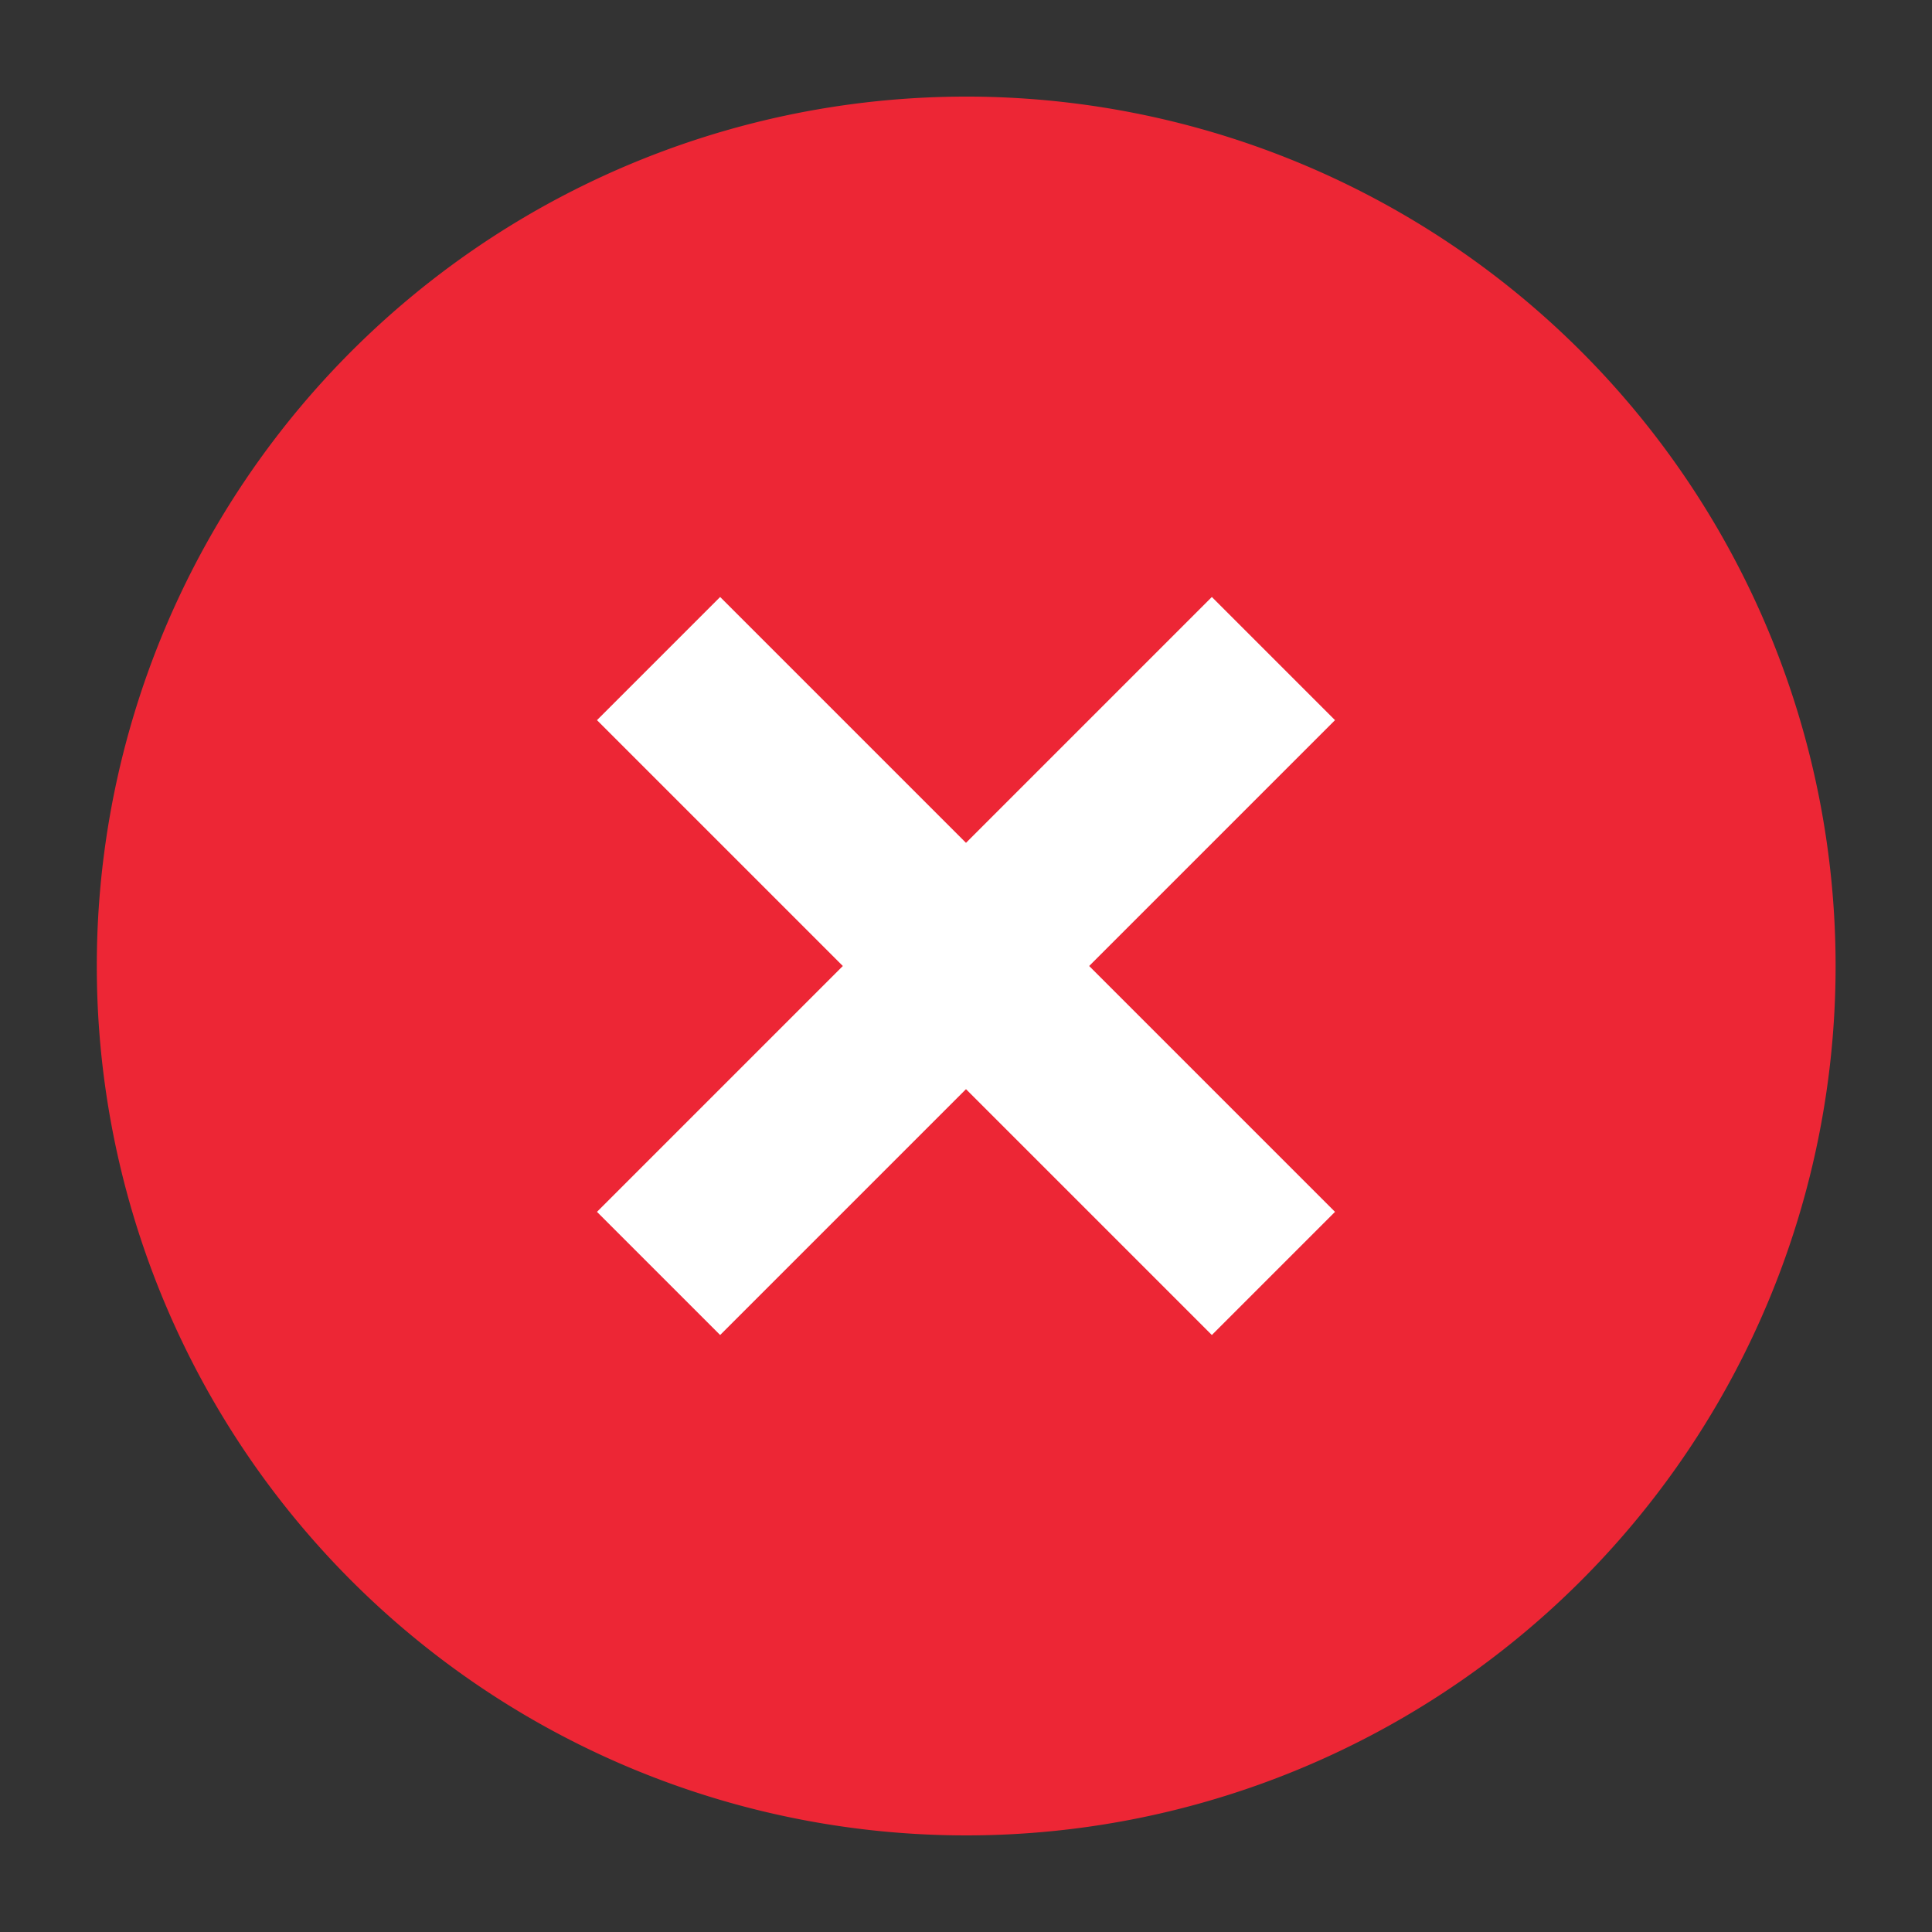 <svg id="Layer_1" data-name="Layer 1" xmlns="http://www.w3.org/2000/svg" viewBox="0 0 40 40"><rect x="0" y="0" width="40" height="40" fill="#333333" stroke="none"/><g id="Group_266" data-name="Group 266"><path id="Rectangle_111" data-name="Rectangle 111" d="M30.38,8.21h0a15,15,0,0,1,0,21.21h0a15,15,0,0,1-21.21,0h0a15,15,0,0,1,0-21.21h0A15,15,0,0,1,30.38,8.21Z" style="fill:#fff"/><path id="add" d="M32.73,7.27a18,18,0,1,0,0,25.46A18,18,0,0,0,32.73,7.27ZM25.09,27.64,20,22.55l-5.09,5.09-2.55-2.55L17.45,20l-5.09-5.09,2.55-2.55L20,17.45l5.09-5.09,2.55,2.55L22.55,20l5.09,5.09Z" style="fill:#ed2635"/></g></svg>